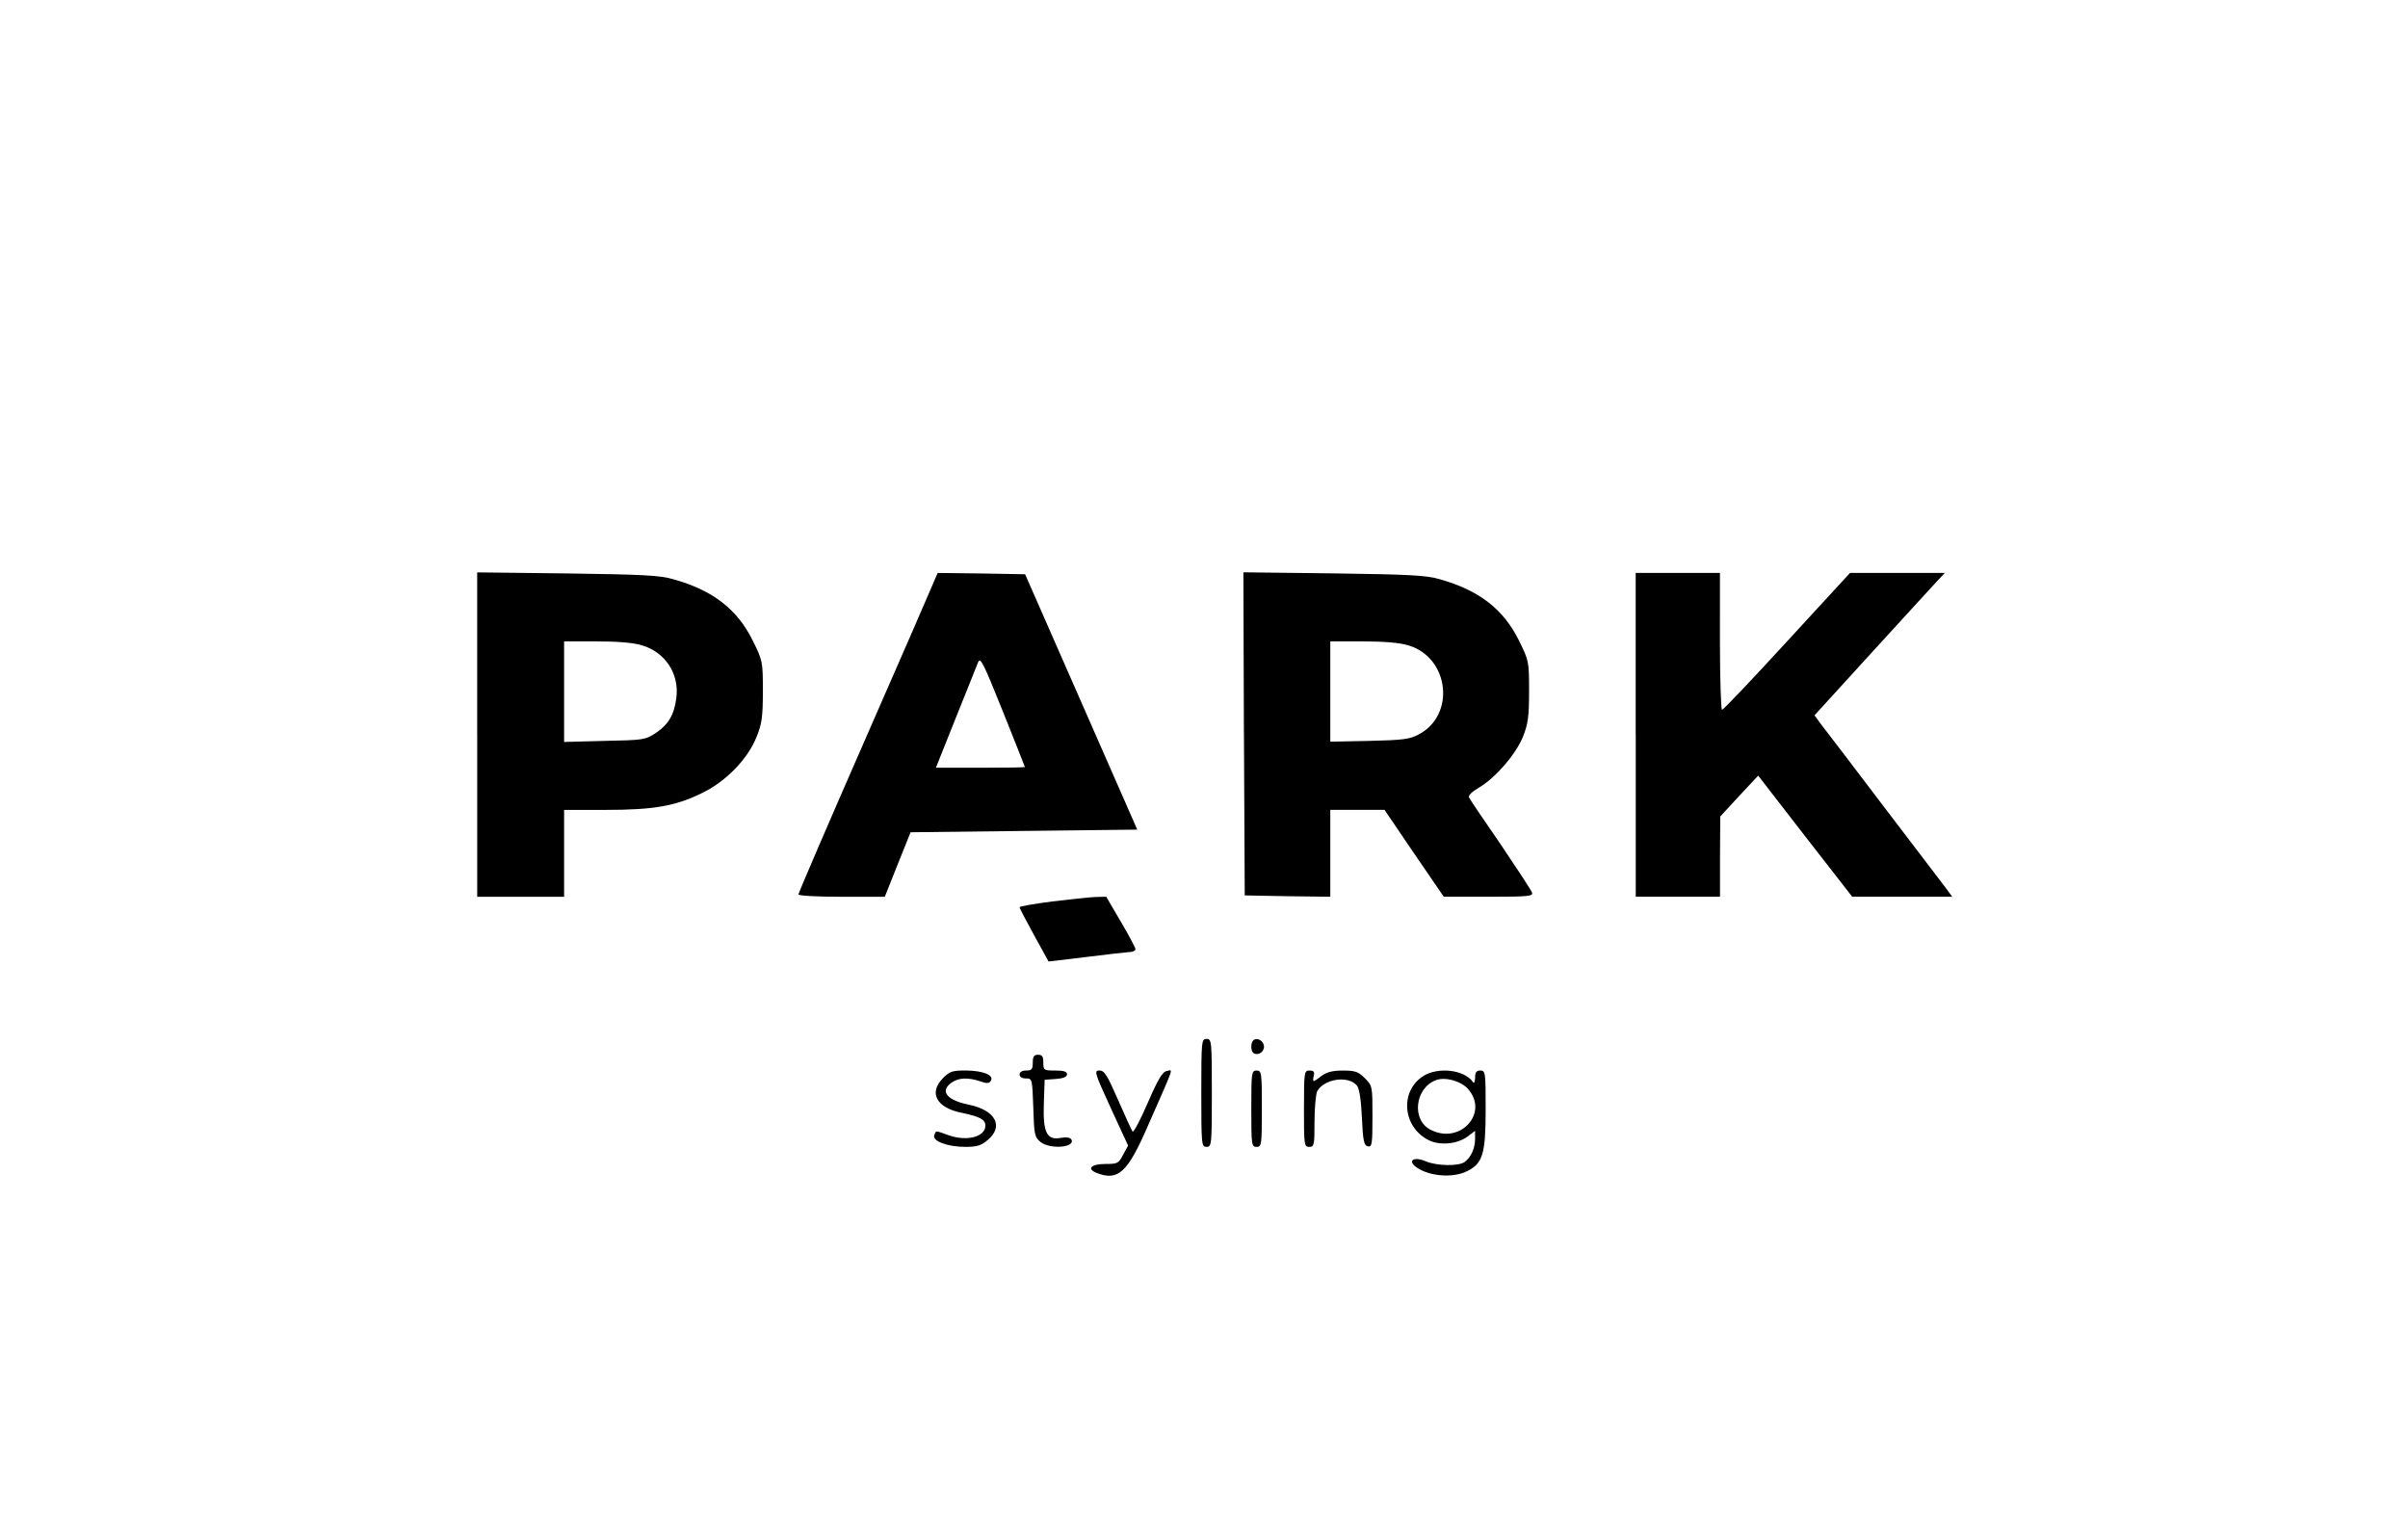 <svg xmlns="http://www.w3.org/2000/svg" viewBox="0 0 730 459">
  <path d="M144.67 222.72v49.17h26.34v-26.34h12.61c14.77 0 21.31-1.2 29.37-5.19 7.18-3.51 13.73-10.3 16.36-16.92 1.6-3.91 1.92-6.07 1.92-13.89 0-9.02-.08-9.26-3.03-15.25-4.71-9.58-12.13-15.33-24.11-18.68-3.99-1.2-9.5-1.44-32.09-1.76l-27.38-.32v49.17Zm49.97-27.06c7.1 2.08 11.41 8.78 10.38 16.04-.64 5.03-2.39 7.98-6.23 10.54-3.19 2.08-3.75 2.16-15.57 2.39l-12.21.32v-30.49h9.82c6.39 0 11.25.4 13.81 1.2Zm88.52-19.4c-.56 1.44-10.06 23.23-21.07 48.37-11.02 25.14-20.04 46.14-20.04 46.54s5.51.72 13.09.72h13.09l3.91-9.82 3.91-9.74 34.32-.4 34.4-.4-17-38.71-17-38.71-13.25-.24-13.25-.16-1.12 2.55Zm27.54 56.27c0 .16-6.07.24-13.49.24h-13.49l5.99-15.01c3.27-8.22 6.39-15.8 6.78-16.92.72-1.76 1.52-.08 7.5 14.77 3.67 9.18 6.71 16.84 6.71 16.92Zm66.41-9.98.24 48.93 13.01.24 12.93.16v-26.34h16.44l8.94 13.17 9.02 13.17h13.65c12.13 0 13.49-.16 13.09-1.28-.24-.72-4.55-7.26-9.5-14.61-5.03-7.26-9.34-13.65-9.58-14.21-.32-.56.8-1.68 2.95-2.95 5.03-2.95 11.25-10.14 13.41-15.49 1.52-3.83 1.84-6.07 1.84-13.81 0-9.02-.08-9.26-3.03-15.25-4.71-9.58-12.13-15.33-24.11-18.68-3.99-1.2-9.5-1.44-32.17-1.76l-27.3-.32.16 49.01Zm49.81-26.9c12.45 3.67 14.45 21.15 3.11 27.06-2.71 1.44-4.87 1.68-14.93 1.92l-11.81.24v-30.41h9.82c6.39 0 11.25.4 13.81 1.2Zm68.97 27.14v49.09h25.54v-12.21l.08-12.13 5.75-6.23 5.75-6.15 14.21 18.36 14.29 18.36h30.33l-2.24-3.03c-1.2-1.6-9.66-12.69-18.68-24.51-9.02-11.89-17.4-22.91-18.68-24.51l-2.16-2.95 17.32-19c9.58-10.46 18.44-20.19 19.8-21.63l2.39-2.55h-28.74l-19.08 20.75c-10.46 11.41-19.32 20.75-19.72 20.75-.32 0-.64-9.34-.64-20.75V173.7h-25.54v49.09Zm-176.97 50.53c-5.43.72-9.82 1.44-9.82 1.76s2 4.07 4.39 8.46l4.39 7.98 11.33-1.36c6.31-.8 12.21-1.44 13.25-1.52.96 0 1.76-.4 1.76-.88 0-.4-2-4.23-4.47-8.38l-4.39-7.5-3.35.08c-1.84.08-7.74.72-13.09 1.36Zm45.26 58.03c0 15.8.08 16.36 1.6 16.36s1.6-.56 1.6-16.36-.08-16.36-1.6-16.36-1.6.56-1.6 16.36Zm15.72-15.88c-.8.8-.72 3.35.16 3.83 1.44.88 3.35-.48 3.11-2.24-.24-1.68-2.24-2.63-3.27-1.6Zm-66.81 6.71c0 2-.32 2.39-2 2.39-1.28 0-2 .48-2 1.2s.72 1.2 1.92 1.2c1.92 0 1.92.08 2.24 8.86.24 8.14.4 8.94 2.16 10.38 2.95 2.39 10.86 1.68 9.34-.8-.4-.56-1.6-.72-3.27-.4-4.15.72-5.35-1.68-5.03-10.54l.24-7.1 3.43-.24c2.24-.16 3.35-.64 3.35-1.44s-.96-1.12-3.59-1.12c-3.43 0-3.59-.08-3.59-2.39 0-1.84-.32-2.39-1.6-2.39s-1.6.56-1.6 2.39Zm-27.22 4.71c-4.39 4.39-2 8.94 5.51 10.46 5.75 1.2 7.34 2.08 7.34 3.91 0 3.43-5.59 4.87-11.1 2.95-4.23-1.52-3.83-1.52-4.39 0-.64 1.76 4.07 3.51 9.42 3.51 3.51 0 4.79-.4 6.78-2.08 4.95-4.15 2.39-9.02-5.67-10.7-6.78-1.36-8.94-4.15-5.27-6.71 2.16-1.52 5.03-1.6 8.62-.4 2.08.72 2.71.72 3.27-.16 1.04-1.68-2.24-3.03-7.5-3.11-4.15 0-4.95.24-7.02 2.31Zm50.85 9.02 5.27 11.41-1.52 2.79c-1.36 2.63-1.68 2.79-5.35 2.79-4.47 0-5.83 1.52-2.47 2.79 6.31 2.39 9.18-.24 15.17-13.97 8.54-19.4 7.82-17.32 5.91-17-1.28.16-2.63 2.39-5.75 9.58-2.24 5.19-4.31 9.1-4.63 8.78-.24-.32-2.24-4.63-4.39-9.58-3.27-7.5-4.15-8.94-5.67-8.94-1.68 0-1.44.72 3.43 11.33Zm42.62.24c0 11.02.08 11.57 1.6 11.57s1.6-.56 1.6-11.57-.08-11.57-1.6-11.57-1.6.56-1.6 11.57Zm15.96 0c0 11.02.08 11.57 1.6 11.57s1.6-.56 1.6-7.66c0-4.15.4-8.3.8-9.18 2.08-3.83 9.5-4.87 12.05-1.76.72.8 1.28 4.31 1.52 9.74.32 7.18.64 8.46 1.84 8.7 1.2.24 1.36-.56 1.36-9.02 0-9.18 0-9.34-2.31-11.65-2-2-2.95-2.31-6.71-2.31-3.11 0-4.87.48-6.39 1.6-1.12.88-2.16 1.6-2.39 1.6s-.24-.72 0-1.6c.32-1.2 0-1.6-1.28-1.6-1.6 0-1.68.32-1.68 11.57Zm36.16-9.9c-7.1 4.55-6.31 15.25 1.44 19.32 3.43 1.84 8.78 1.36 11.97-.96l2.31-1.76v2.47c0 2.79-1.2 5.51-3.11 6.94-1.76 1.36-8.38 1.28-11.81-.16-3.51-1.52-5.67-.32-3.03 1.68 3.83 2.87 11.25 3.51 15.57 1.28 4.71-2.31 5.59-5.19 5.59-18.76 0-11.18-.08-11.73-1.6-11.73-1.2 0-1.6.56-1.6 2.16 0 1.28-.32 1.84-.64 1.36-2.55-3.75-10.54-4.71-15.09-1.84Zm13.57 3.91c6.47 7.26-2.39 17-11.33 12.37-5.83-2.95-4.79-12.53 1.52-15.01 2.79-1.12 7.58.16 9.82 2.63Z"/>
</svg>
